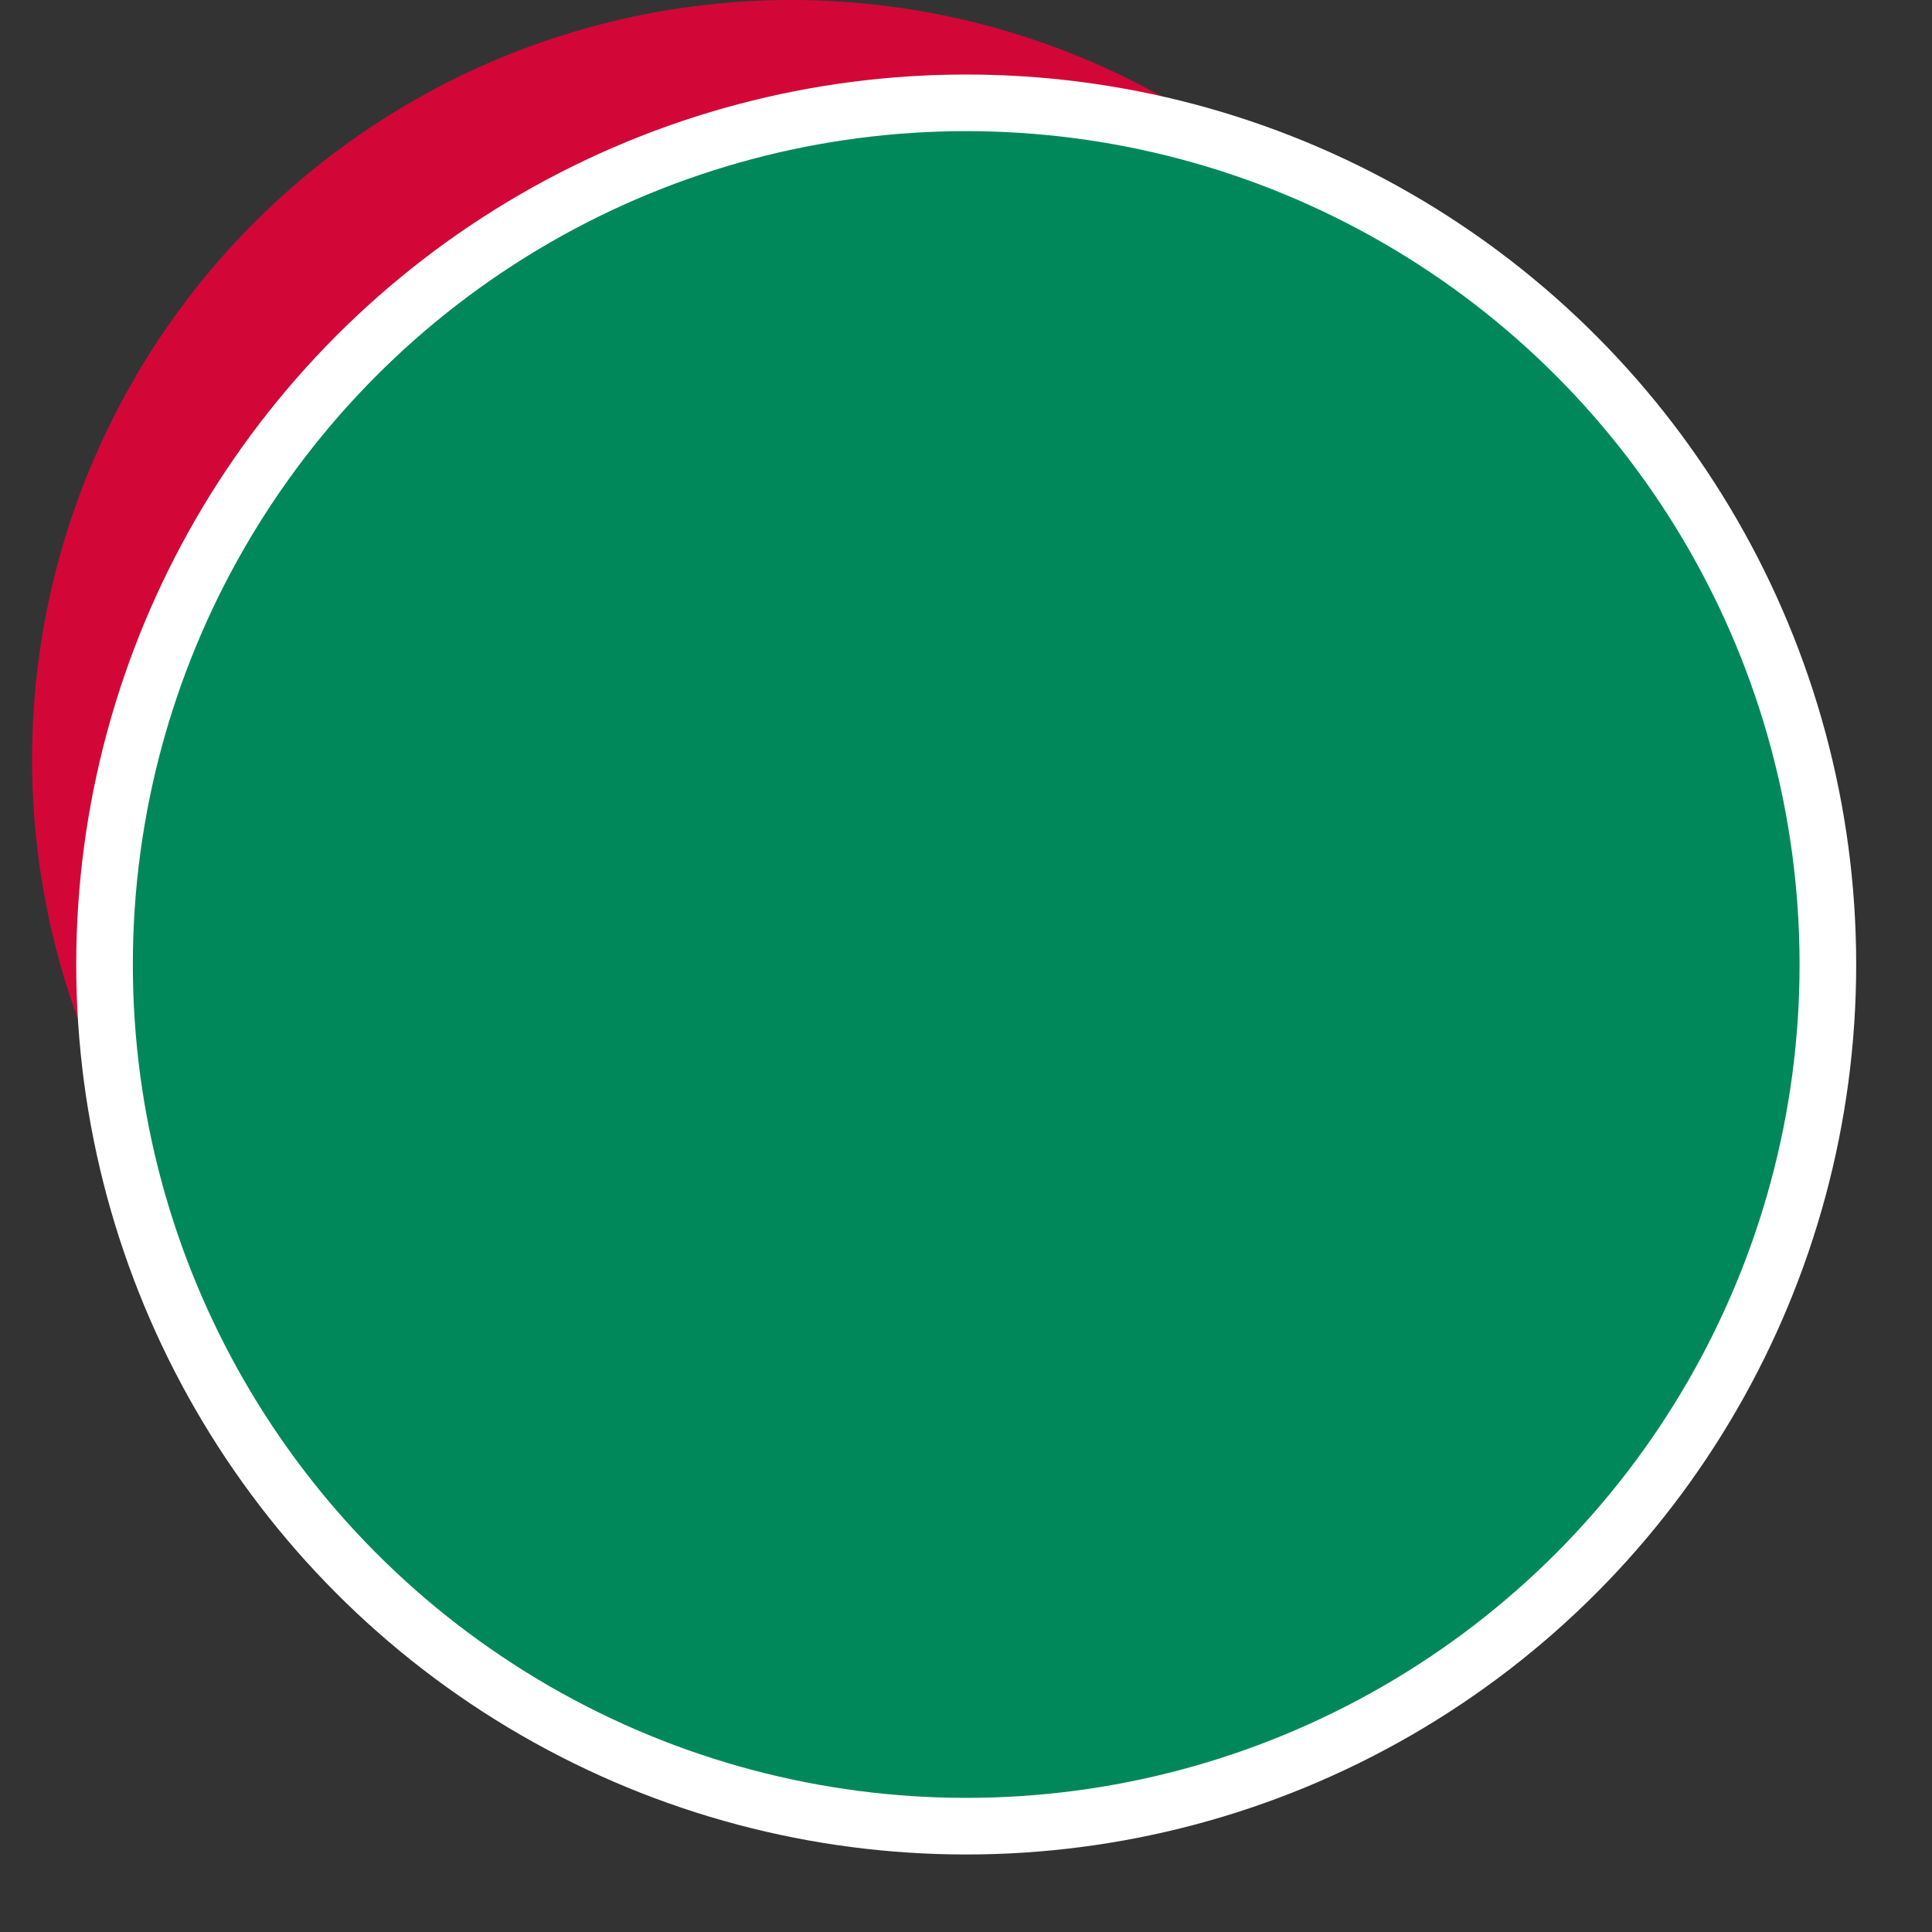 <?xml version="1.0" encoding="UTF-8" standalone="no"?>
<!DOCTYPE svg PUBLIC "-//W3C//DTD SVG 1.1//EN" "http://www.w3.org/Graphics/SVG/1.1/DTD/svg11.dtd">
<svg width="100%" height="100%" viewBox="0 0 1024 1024" version="1.1" xmlns="http://www.w3.org/2000/svg" xmlns:xlink="http://www.w3.org/1999/xlink" xml:space="preserve" xmlns:serif="http://www.serif.com/" style="fill-rule:evenodd;clip-rule:evenodd;stroke-linecap:round;stroke-linejoin:round;stroke-miterlimit:1.5;">
    <rect x="0" y="0" width="1024" height="1024" fill="#333333" stroke="none"/>
    <g transform="matrix(0.786,0,0,0.786,17,0)">
        <circle cx="512" cy="512" r="512" style="fill:rgb(210,7,56);"/>
    </g>
    <g transform="matrix(0.892,0,0,0.892,55.407,54.505)">
        <circle cx="512" cy="512" r="512" style="fill:rgb(0,136,91);stroke:white;stroke-width:33.64px;"/>
    </g>
</svg>
